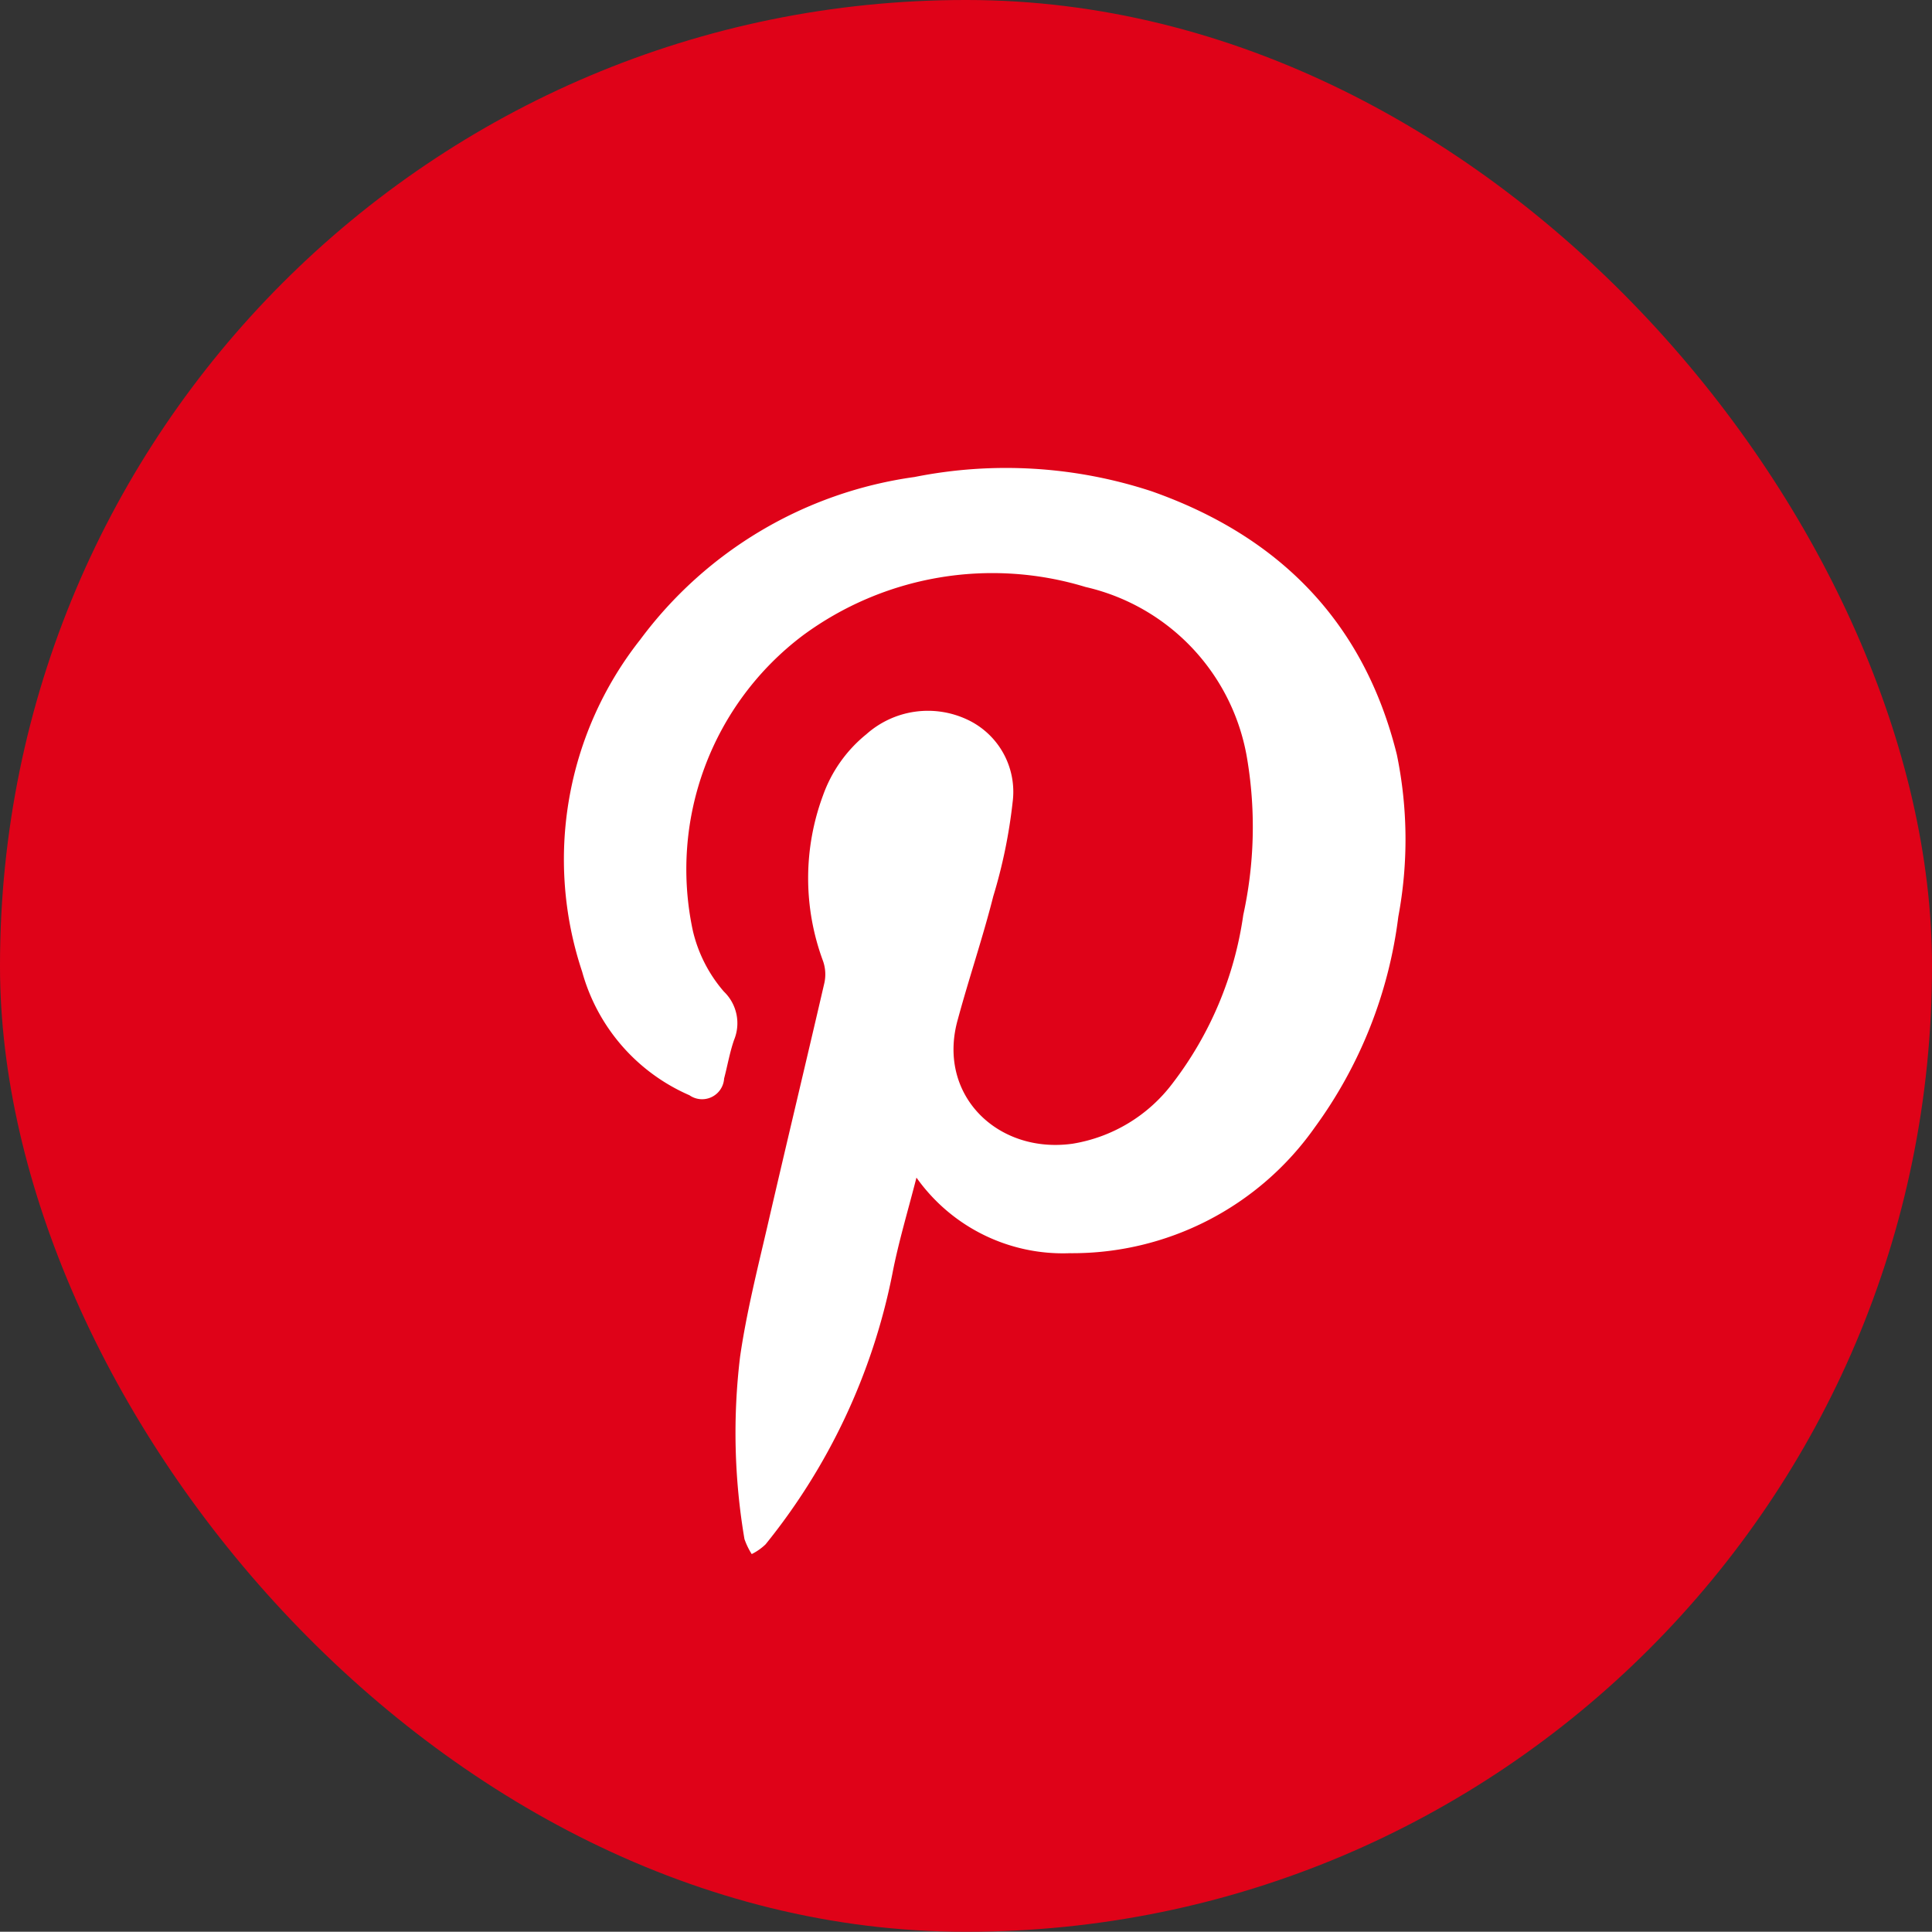 <svg xmlns="http://www.w3.org/2000/svg" viewBox="0 0 79.75 79.74"><rect x="0" y="0" width="79.75" height="79.74" fill="#333333" stroke="none"/><defs><style>.cls-1{fill:#df0218;}.cls-2{fill:#fff;}</style></defs><g id="Layer_2" data-name="Layer 2"><g id="_03" data-name="03"><rect class="cls-1" width="79.75" height="79.74" rx="39.85"/><path class="cls-2" d="M37.83,48.61c-.35,1.37-.75,2.69-1,4A25.72,25.72,0,0,1,31.6,63.75a2.33,2.33,0,0,1-.57.4,2.94,2.94,0,0,1-.3-.62A26.19,26.19,0,0,1,30.55,56c.26-1.79.7-3.55,1.11-5.31.78-3.38,1.59-6.75,2.37-10.12a1.66,1.66,0,0,0-.06-.91,9.82,9.82,0,0,1,0-6.82,5.71,5.71,0,0,1,1.79-2.53,3.82,3.82,0,0,1,4.16-.61,3.29,3.29,0,0,1,1.88,3.41A21.43,21.43,0,0,1,41,37c-.43,1.7-1,3.37-1.46,5.07-.89,3.12,1.64,5.58,4.74,5.14a6.47,6.47,0,0,0,4.12-2.49,14.82,14.82,0,0,0,2.92-6.95,17,17,0,0,0,.17-6.39,8.74,8.74,0,0,0-6.68-7.15,13.18,13.18,0,0,0-11.67,2,12.09,12.09,0,0,0-4.54,12.19,5.88,5.88,0,0,0,1.28,2.51,1.81,1.81,0,0,1,.42,2c-.18.52-.27,1.06-.41,1.59a.91.91,0,0,1-1.43.69,7.83,7.83,0,0,1-4.43-5.1,14.64,14.64,0,0,1,2.4-13.71,17,17,0,0,1,11.32-6.71,19.25,19.25,0,0,1,9.79.59c5.25,1.85,8.76,5.38,10.12,10.87a17.31,17.31,0,0,1,.06,6.69,18.62,18.62,0,0,1-3.45,8.7,12.24,12.24,0,0,1-10.11,5.19A7.41,7.41,0,0,1,37.83,48.61Z"/></g></g></svg>